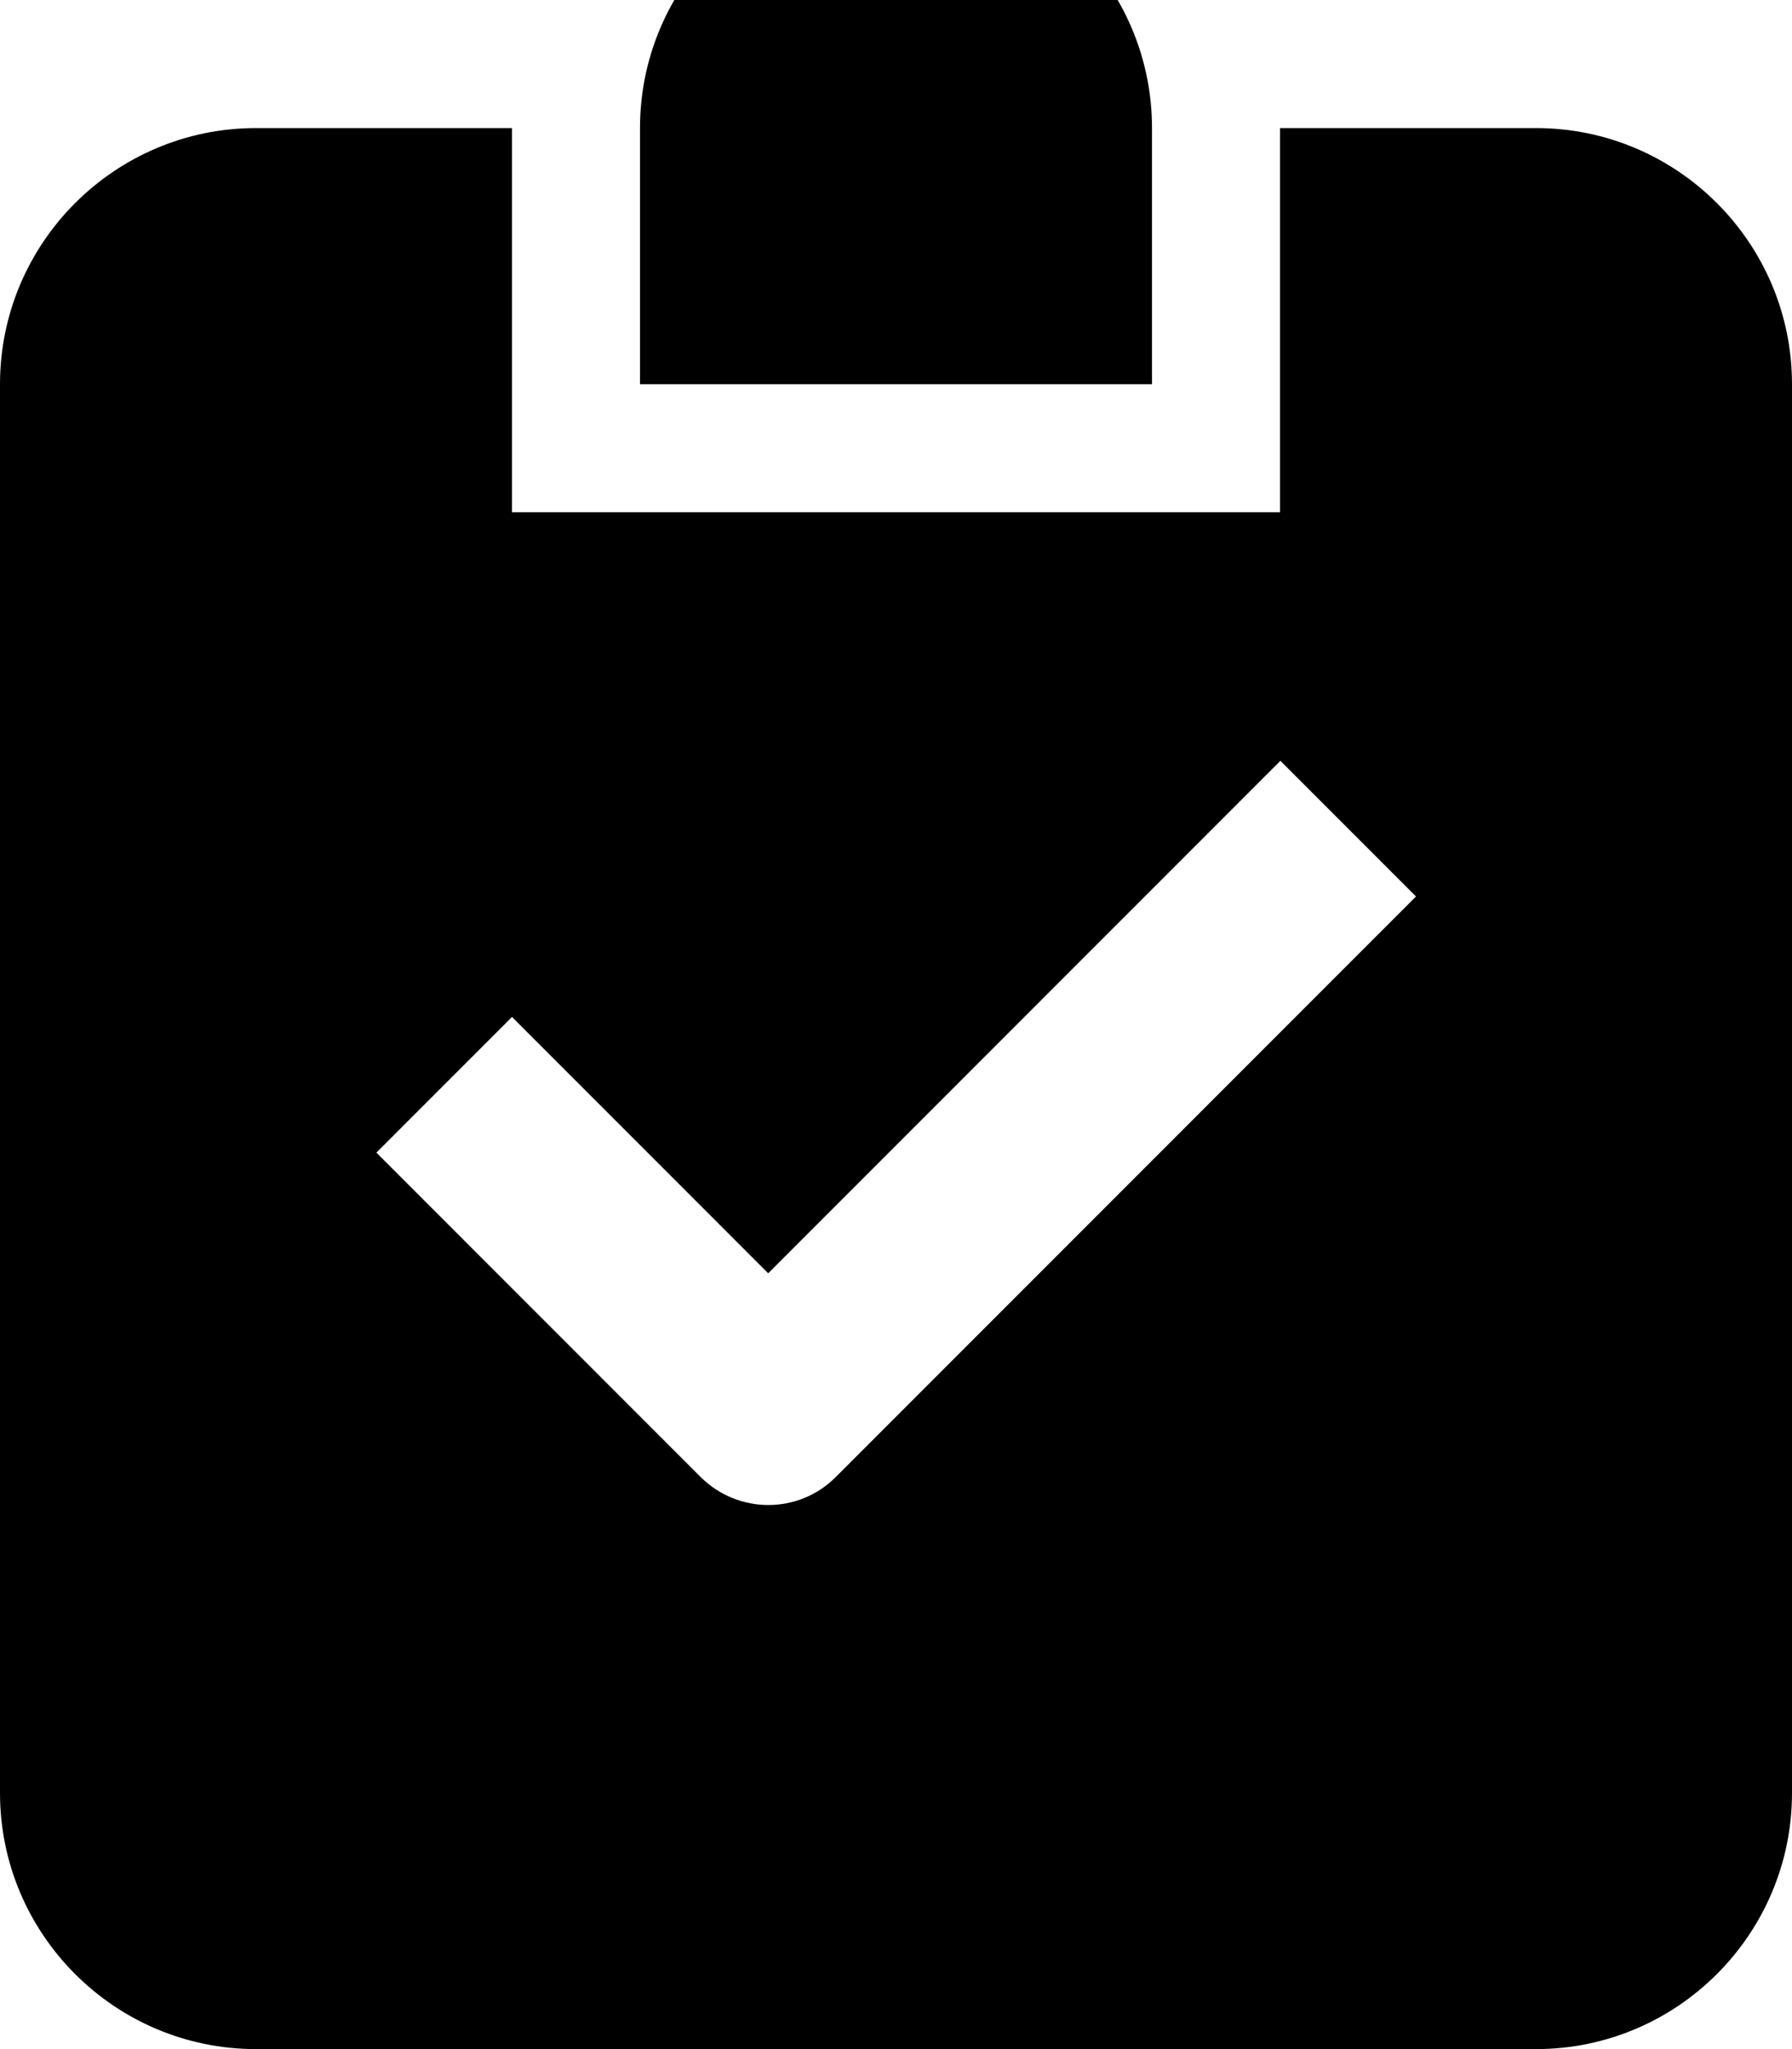 <svg xmlns="http://www.w3.org/2000/svg" viewBox="0 0 448 512"><!--! Font Awesome Pro 7.1.0 by @fontawesome - https://fontawesome.com License - https://fontawesome.com/license (Commercial License) Copyright 2025 Fonticons, Inc. --><path fill="currentColor" d="M128 128l192 0 0-96 64 0c35.3 0 64 28.7 64 64l0 352c0 35.3-28.7 64-64 64L64 512c-35.3 0-64-28.7-64-64L0 96C0 60.7 28.7 32 64 32l64 0 0 96zm64 190.1l-64-64-33.9 33.9 81 81c9.4 9.4 24.6 9.4 33.9 0l145-145-33.9-33.9-128 128zM224-32c35.3 0 64 28.7 64 64l0 64-128 0 0-64c0-35.3 28.7-64 64-64z"/></svg>